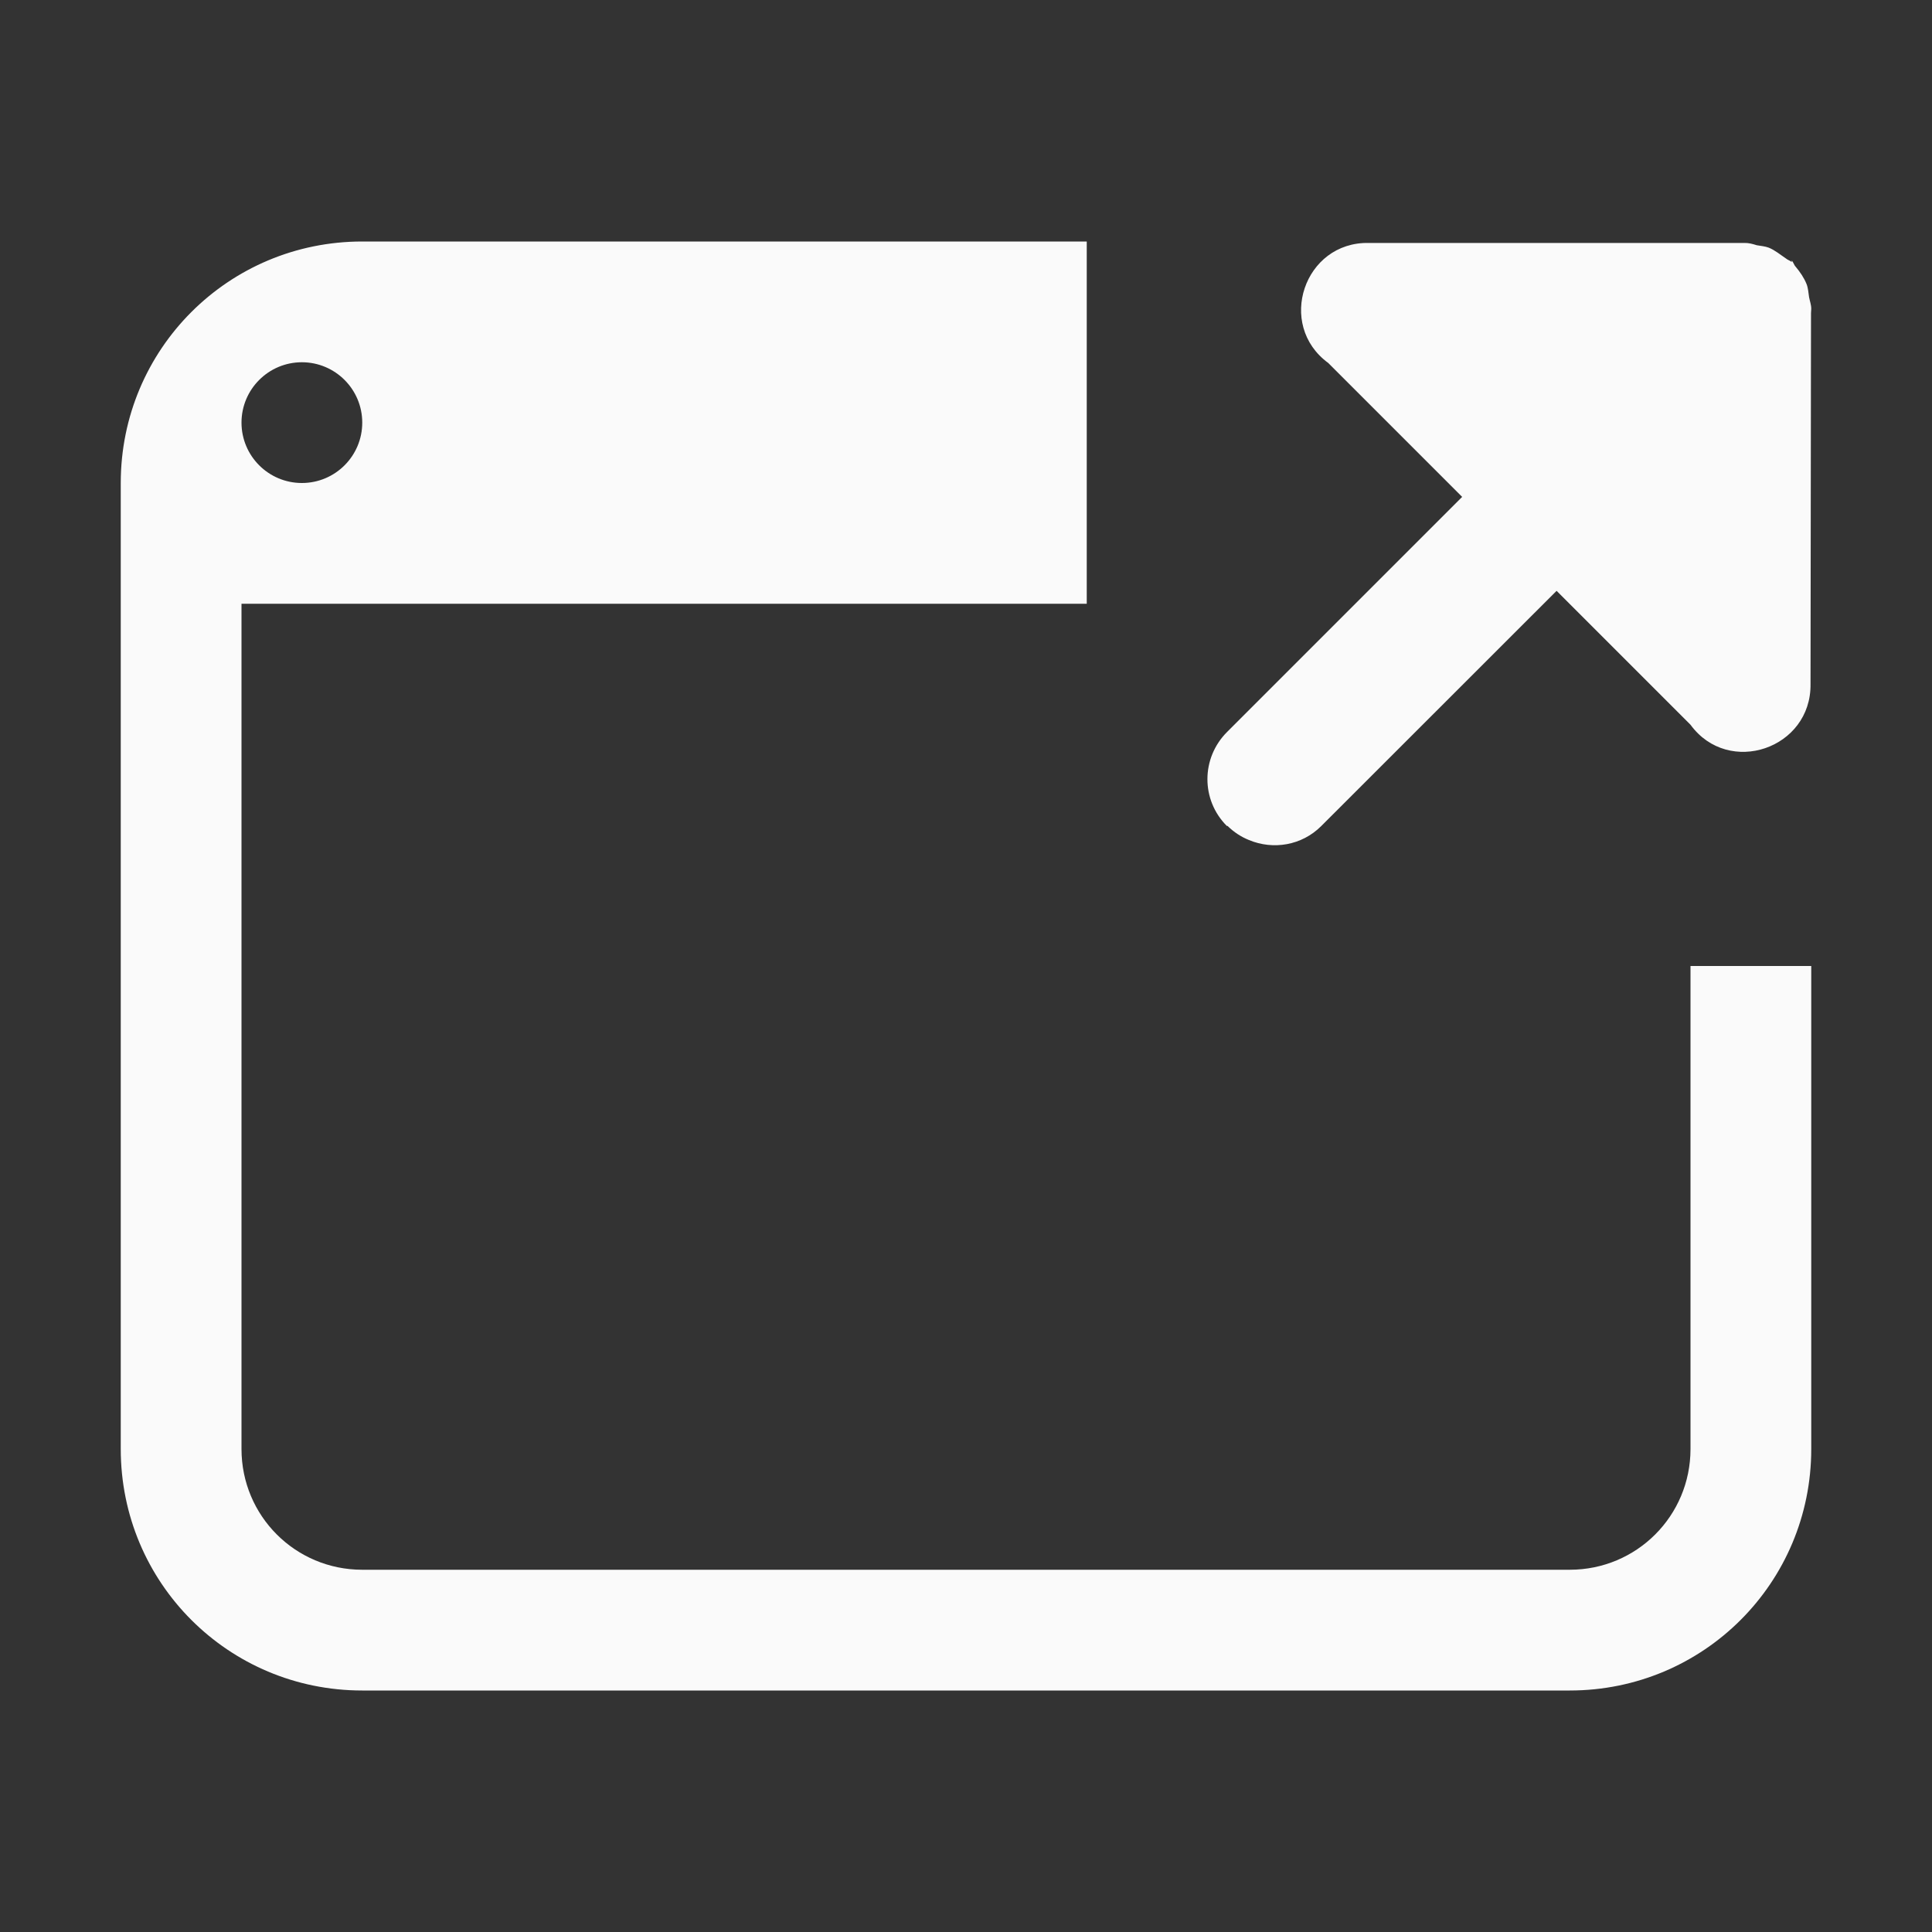 <?xml version="1.0" encoding="UTF-8" standalone="no"?>
<!-- Created with Inkscape (http://www.inkscape.org/) -->

<svg
   xmlns:dc="http://purl.org/dc/elements/1.1/"
   xmlns:cc="http://creativecommons.org/ns#"
   xmlns:rdf="http://www.w3.org/1999/02/22-rdf-syntax-ns#"
   xmlns:svg="http://www.w3.org/2000/svg"
   xmlns="http://www.w3.org/2000/svg"
   xmlns:sodipodi="http://sodipodi.sourceforge.net/DTD/sodipodi-0.dtd"
   xmlns:inkscape="http://www.inkscape.org/namespaces/inkscape"
   width="16"
   height="16"
   viewBox="0 0 16 16"
   id="svg2"
   version="1.1"
   inkscape:version="0.92.3 (unknown)"
   sodipodi:docname="document-launch.svg">
  <rect x="0" y="0" width="16" height="16" fill="#333333" stroke="none"/>
  <defs
     id="defs3051">
    <style
       type="text/css"
       id="current-color-scheme">
    .ColorScheme-Text {
    color:#fafafa;
    }
    </style>
  </defs>
  <sodipodi:namedview
     id="base"
     pagecolor="#ffffff"
     bordercolor="#666666"
     borderopacity="1.0"
     inkscape:pageopacity="0.0"
     inkscape:pageshadow="2"
     inkscape:zoom="74.3125"
     inkscape:cx="14.327494"
     inkscape:cy="10.201857"
     inkscape:document-units="px"
     inkscape:current-layer="layer1"
     showgrid="true"
     units="px"
     inkscape:showpageshadow="false"
     borderlayer="true"
     showguides="true"
     inkscape:guide-bbox="true"
     inkscape:window-width="2560"
     inkscape:window-height="1378"
     inkscape:window-x="0"
     inkscape:window-y="32"
     inkscape:window-maximized="1"
     fit-margin-top="0"
     fit-margin-left="0"
     fit-margin-right="0"
     fit-margin-bottom="0">
    <inkscape:grid
       type="xygrid"
       id="grid4136"
       empspacing="2"
       originx="-3"
       originy="-3" />
    <sodipodi:guide
       position="0,15"
       orientation="0,1"
       id="guide4140"
       inkscape:label="Icon Max Height"
       inkscape:color="rgb(233,30,99)"
       inkscape:locked="false" />
    <sodipodi:guide
       position="0,1"
       orientation="0,1"
       id="guide4142"
       inkscape:label="Icon Baseline"
       inkscape:color="rgb(233,30,99)"
       inkscape:locked="false" />
    <sodipodi:guide
       position="8,-1.74e-05"
       orientation="1,0"
       id="guide4144"
       inkscape:label="Center Vertical"
       inkscape:color="rgb(221,44,0)"
       inkscape:locked="false" />
    <sodipodi:guide
       position="16,8"
       orientation="0,1"
       id="guide4146"
       inkscape:label="Center Horizontal"
       inkscape:color="rgb(221,44,0)"
       inkscape:locked="false" />
  </sodipodi:namedview>
  <g
     inkscape:label="Capa 1"
     inkscape:groupmode="layer"
     id="layer1"
     transform="translate(-3,-1033.362)">
    <path
       style="fill:currentColor;fill-opacity:1;stroke:none" class="ColorScheme-Text"
       d="M 3 2 C 1.892 2 1 2.892 1 4 L 1 8 L 1 9 L 1 12 C 1 13.108 1.892 14 3 14 L 5 14 L 6 14 L 13 14 C 14.108 14 15 13.108 15 12 L 15 8 L 14 8 L 14 12 C 14 12.554 13.554 13 13 13 L 6 13 L 5 13 L 3 13 C 2.446 13 2 12.554 2 12 L 2 9 L 2 8 L 2 5 L 9 5 L 9 2 L 3 2 z M 11.336 2.012 C 10.8 2.001 10.568 2.69 11 3.006 L 12.109 4.115 L 10.162 6.062 C 9.946 6.278 9.945 6.625 10.16 6.84 L 10.164 6.84 L 10.166 6.84 C 10.219 6.892 10.279 6.931 10.344 6.957 C 10.543 7.04 10.781 7.003 10.943 6.84 L 12.891 4.893 L 14 6.002 C 14.316 6.434 15.002 6.2 14.994 5.664 L 14.998 2.592 L 15 2.557 C 15 2.524 14.988 2.493 14.982 2.461 C 14.976 2.424 14.975 2.388 14.961 2.352 C 14.94 2.3 14.907 2.252 14.871 2.209 C 14.857 2.195 14.853 2.172 14.838 2.158 L 14.838 2.17 C 14.824 2.157 14.806 2.154 14.791 2.141 C 14.743 2.109 14.7 2.072 14.648 2.051 C 14.616 2.039 14.583 2.037 14.549 2.031 C 14.514 2.02 14.482 2.011 14.445 2.012 L 14.412 2.012 L 11.336 2.012 z M 2.5 3 C 2.776 3 3 3.224 3 3.5 C 3 3.776 2.776 4 2.5 4 C 2.224 4 2 3.776 2 3.5 C 2 3.224 2.224 3 2.5 3 z "
       transform="translate(3,1033.362)"
       id="path826" />
  </g>
</svg>
